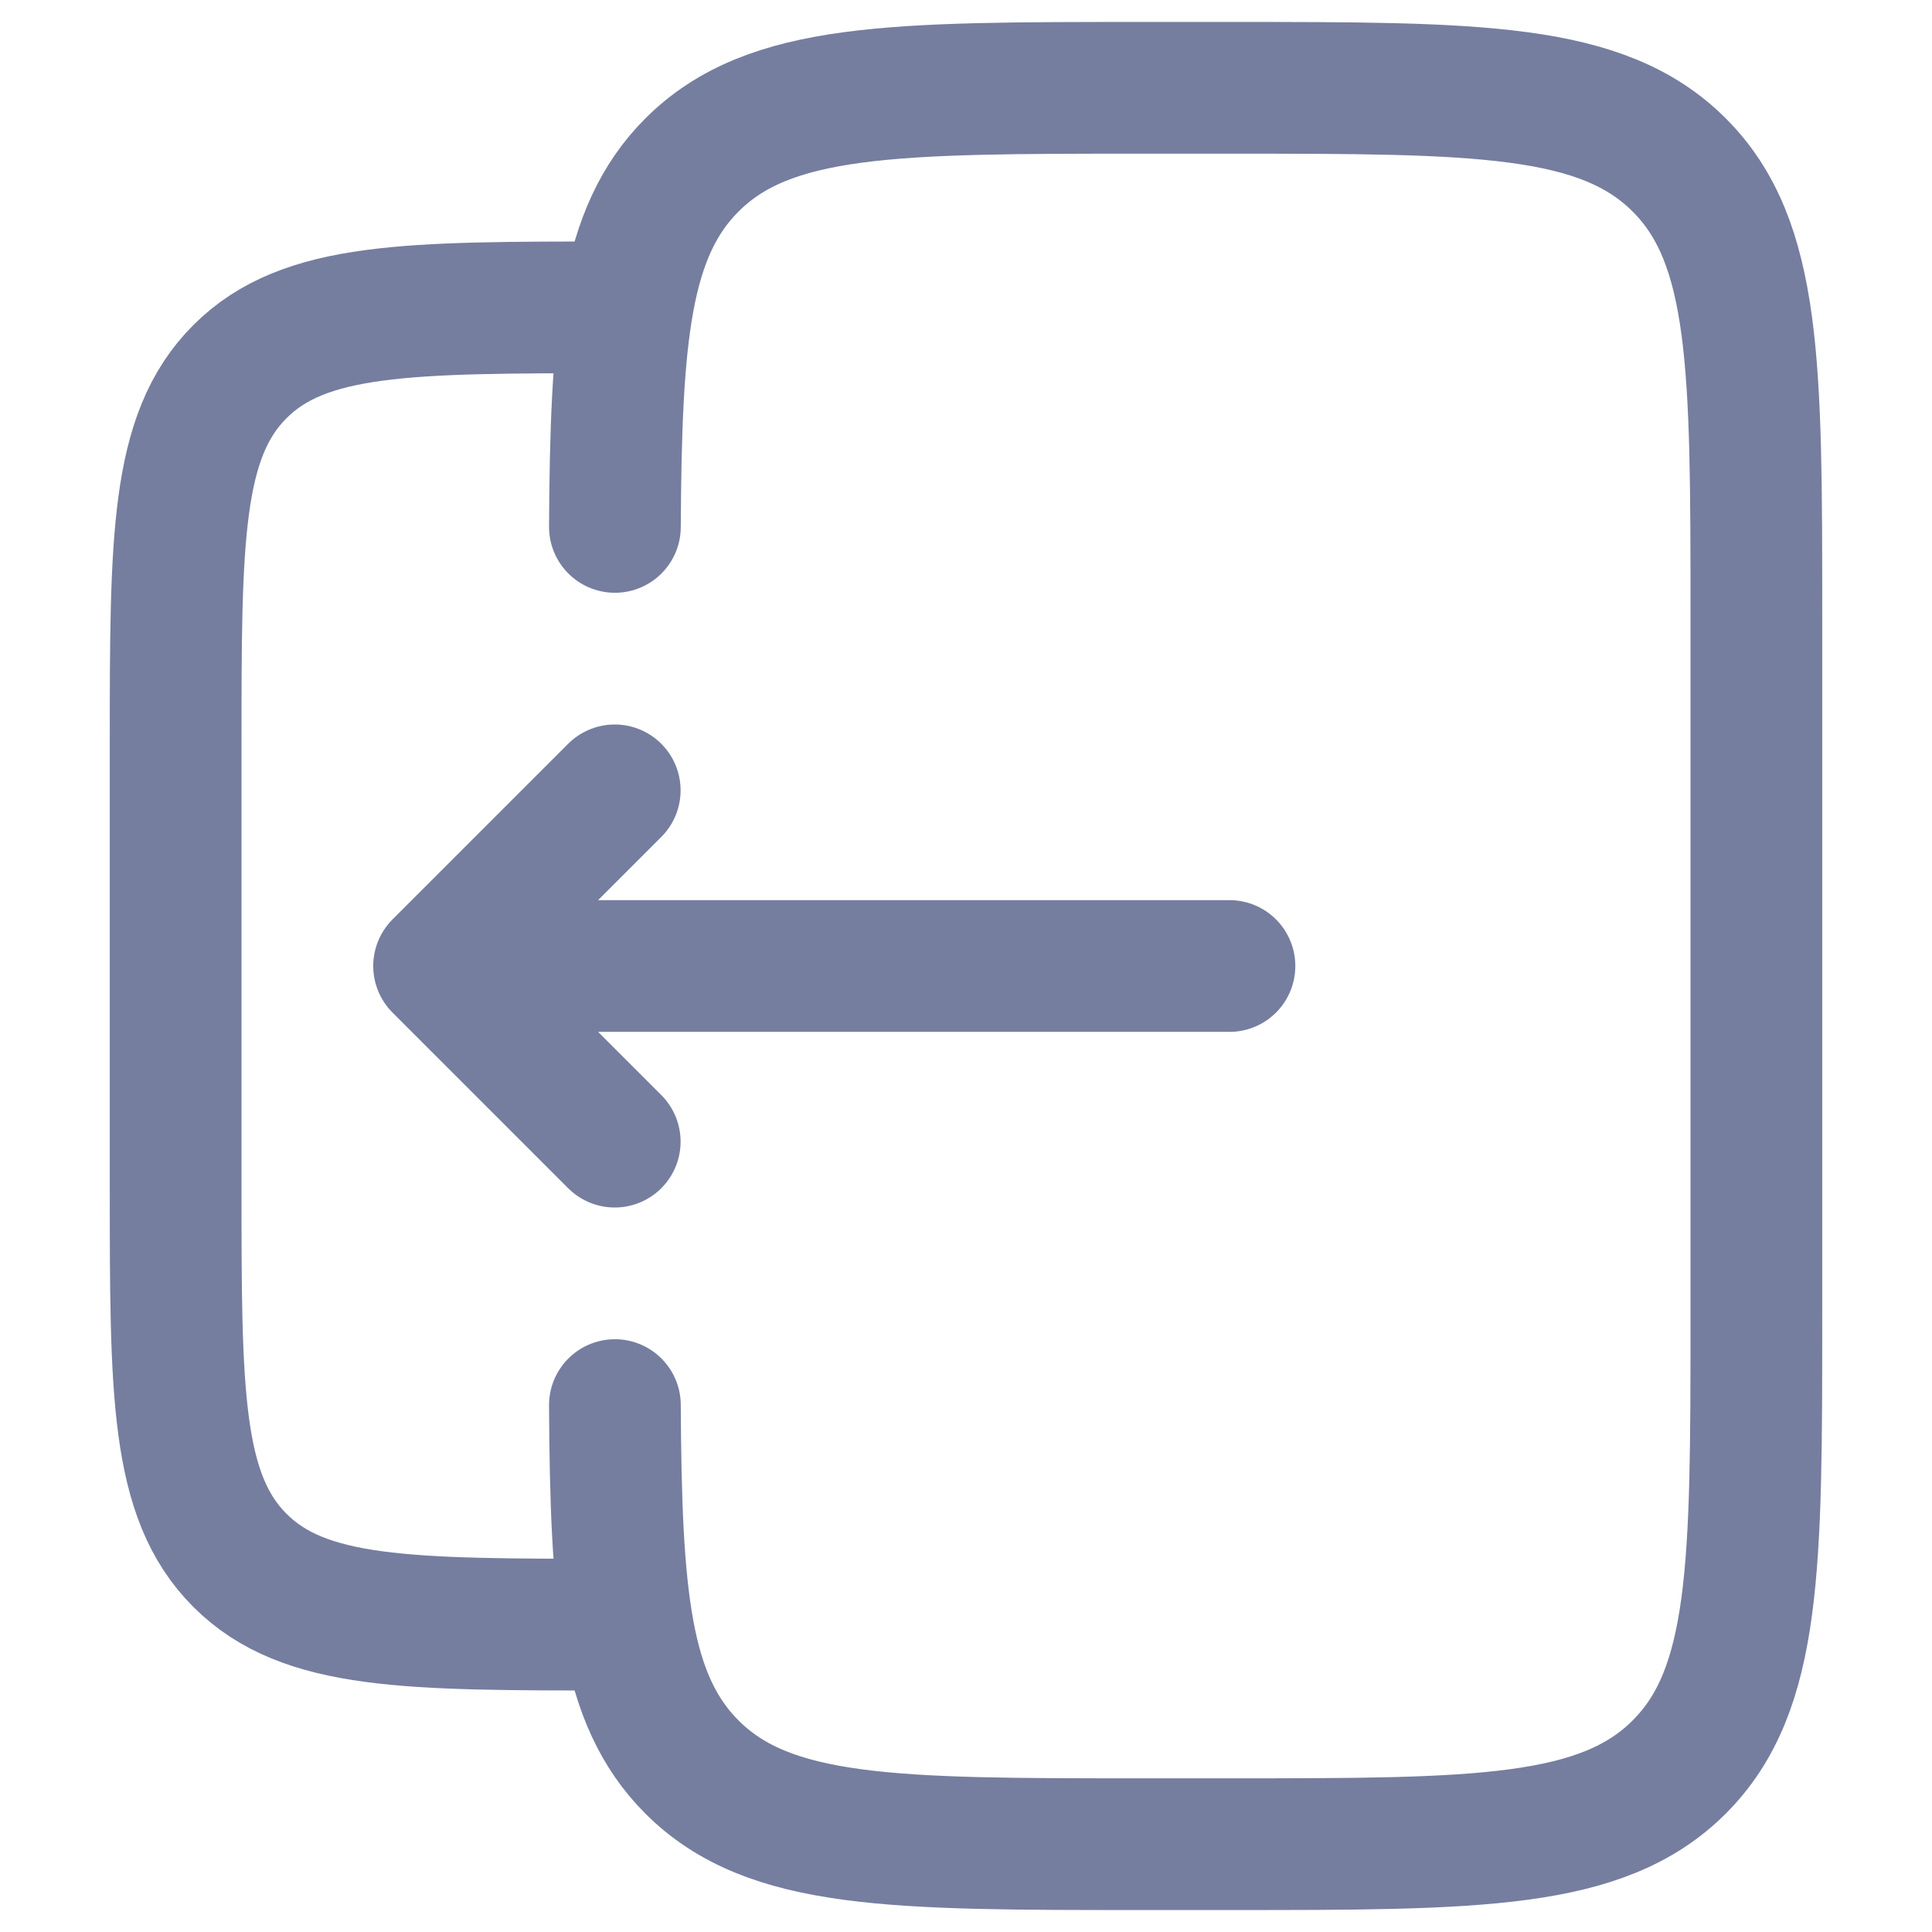 <svg width="24" height="24" viewBox="0 0 20 22" fill="none" xmlns="http://www.w3.org/2000/svg">
<path d="M6.002 6C6.014 3.825 6.111 2.647 6.879 1.879C7.758 1 9.172 1 12 1H13C15.829 1 17.243 1 18.122 1.879C19 2.757 19 4.172 19 7V15C19 17.828 19 19.243 18.122 20.121C17.242 21 15.829 21 13 21H12C9.172 21 7.758 21 6.879 20.121C6.111 19.353 6.014 18.175 6.002 16" stroke="#757E9F" stroke-width="1.5" stroke-linecap="round"/>
<path d="M6 18.5C3.643 18.5 2.464 18.5 1.732 17.768C1 17.035 1 15.857 1 13.5V8.5C1 6.143 1 4.964 1.732 4.232C2.464 3.5 3.643 3.5 6 3.5" stroke="#757E9F" stroke-width="1.5"/>
<path d="M13 11H4M4 11L6 13M4 11L6 9" stroke="#757E9F" stroke-width="1.5" stroke-linecap="round" stroke-linejoin="round"/>
</svg>
